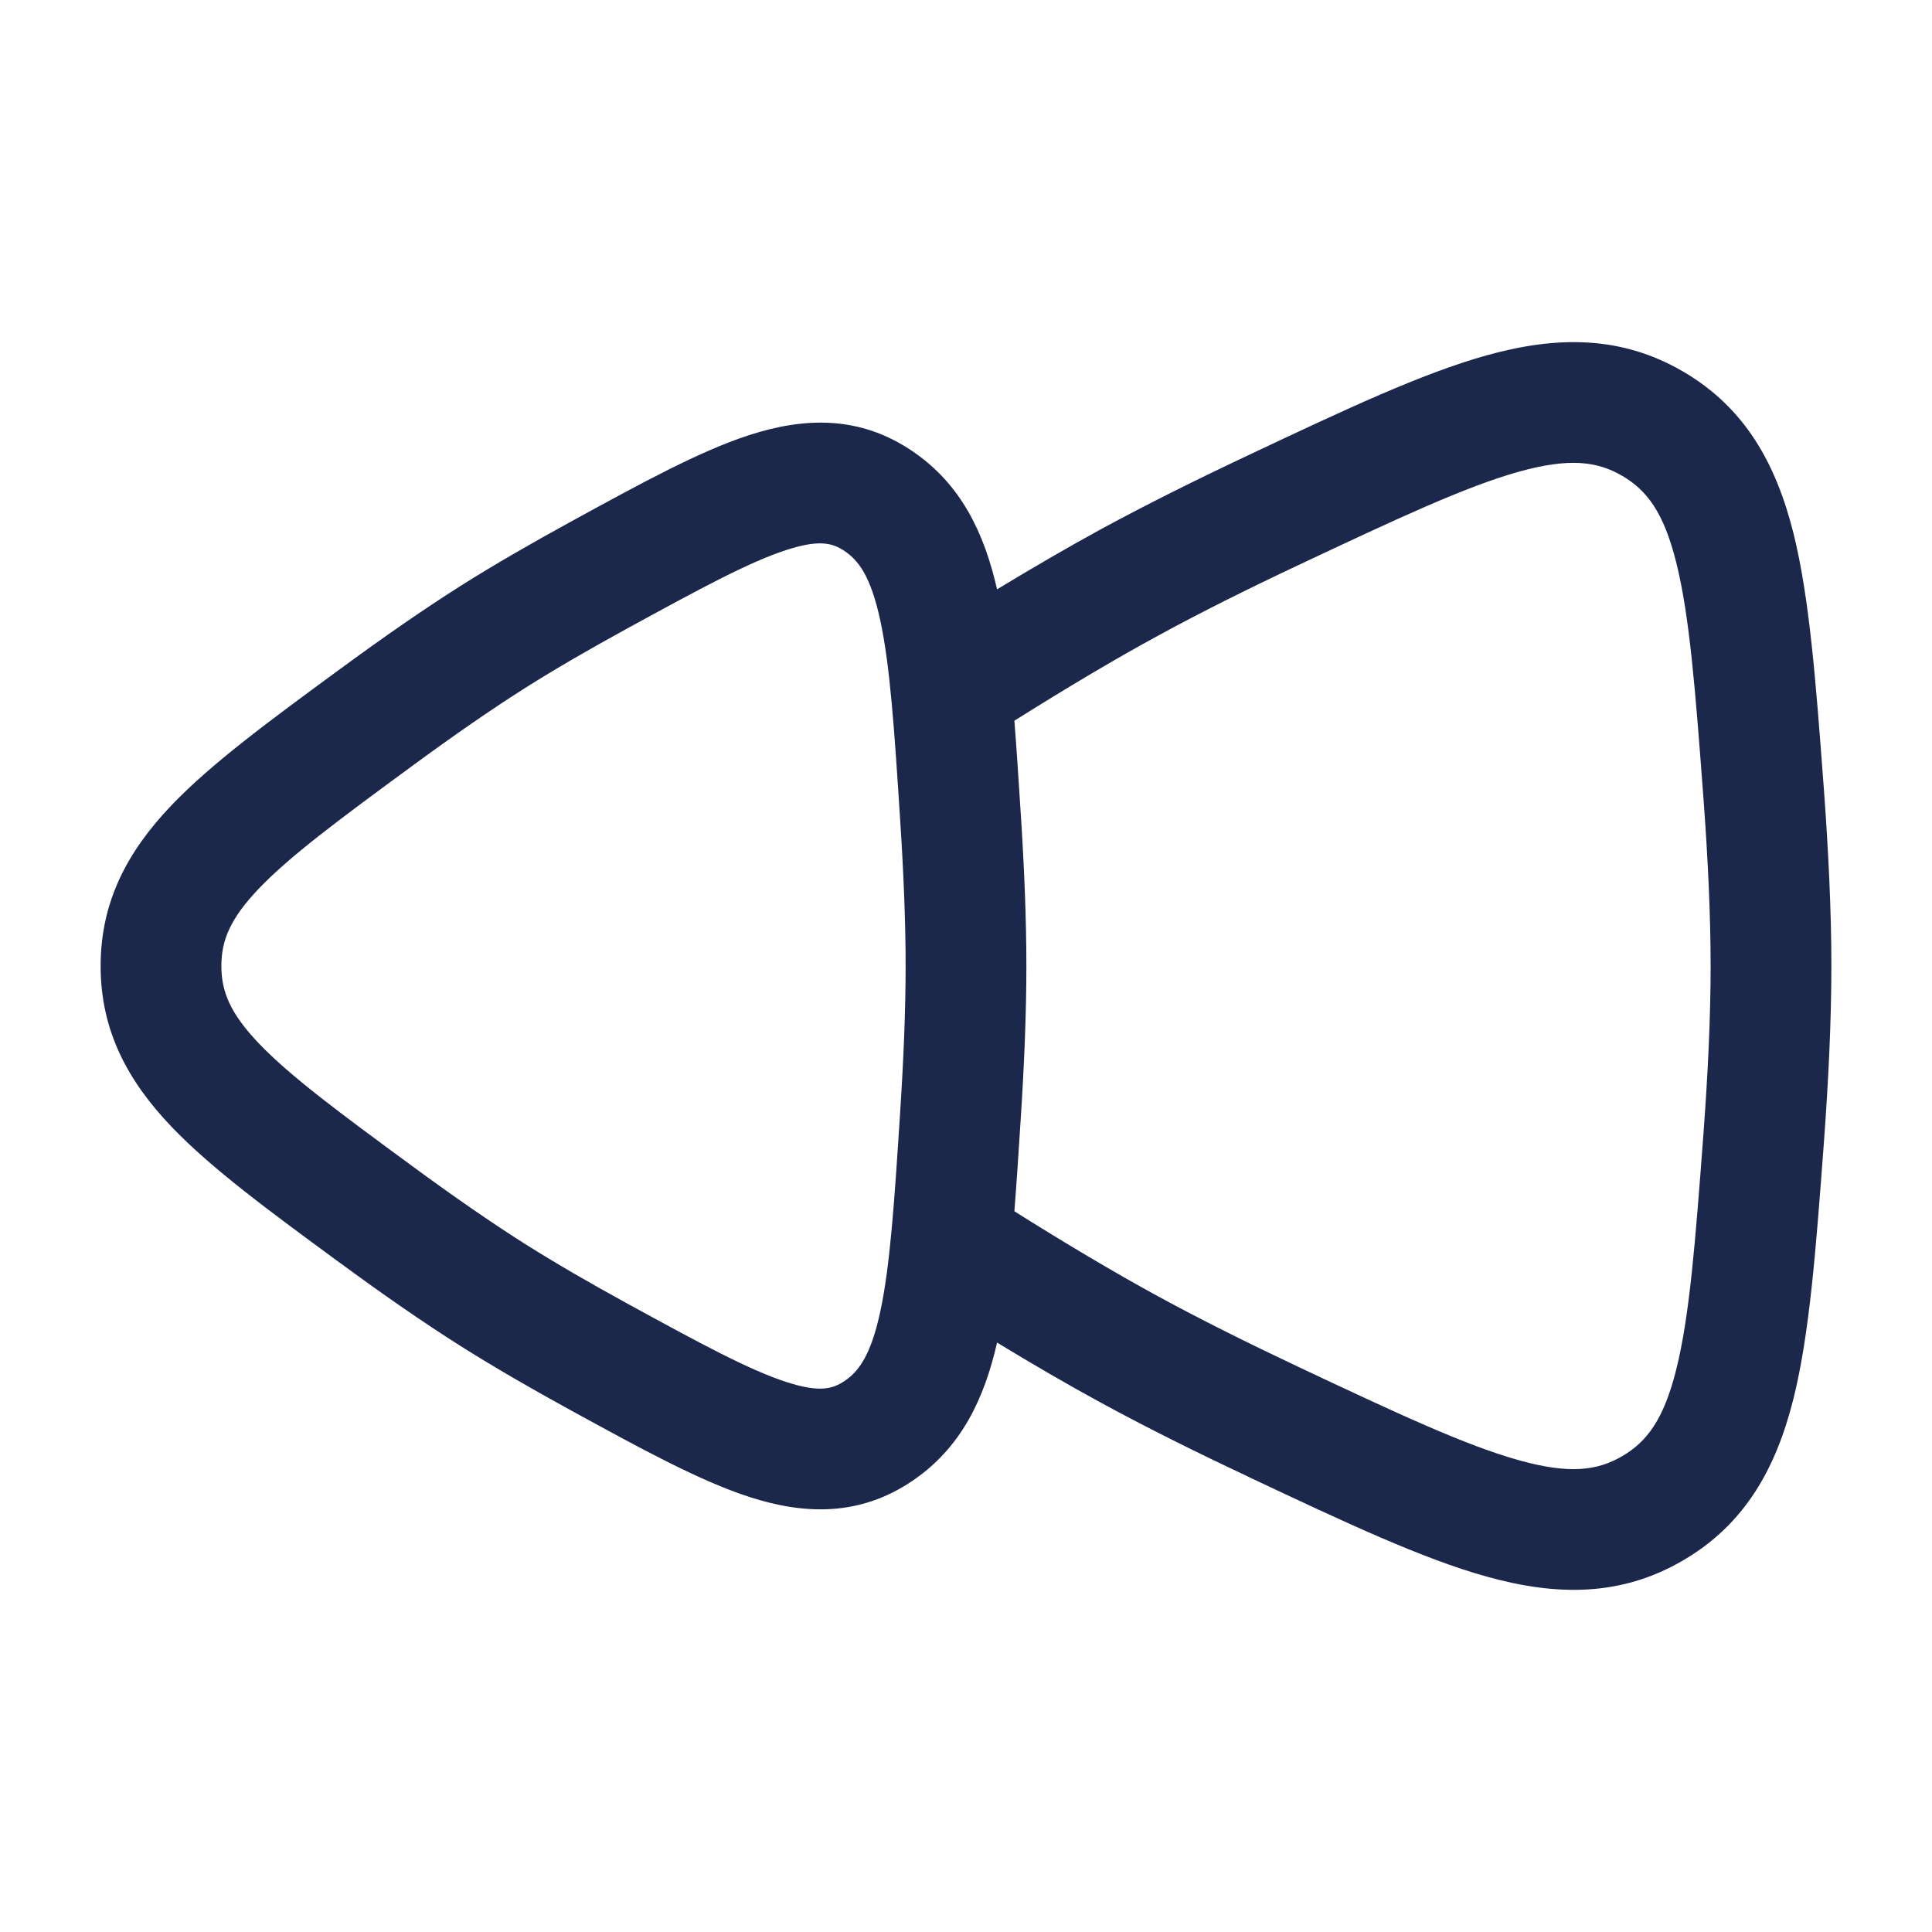 <svg width="24" height="24" viewBox="0 0 24 24" fill="none" xmlns="http://www.w3.org/2000/svg">
<g id="Outline / Video, Audio, Sound / Rewind Back">
<path id="Vector" fill-rule="evenodd" clip-rule="evenodd" d="M18.87 5.859C18.205 6.045 17.365 6.438 16.129 7.02C15.509 7.312 14.916 7.607 14.398 7.89C13.838 8.194 13.226 8.56 12.601 8.953C12.628 9.296 12.652 9.665 12.677 10.059L12.681 10.119C12.723 10.769 12.75 11.415 12.75 12C12.75 12.585 12.723 13.23 12.681 13.881L12.677 13.941C12.652 14.335 12.628 14.704 12.601 15.047C13.226 15.44 13.838 15.805 14.398 16.11C14.916 16.392 15.509 16.687 16.129 16.98C17.365 17.562 18.205 17.955 18.87 18.14C19.496 18.315 19.842 18.269 20.15 18.09C20.459 17.91 20.668 17.633 20.823 17.012C20.989 16.348 21.06 15.433 21.161 14.083C21.216 13.346 21.25 12.633 21.25 12C21.25 11.367 21.216 10.654 21.161 9.917C21.06 8.567 20.989 7.651 20.823 6.988C20.668 6.366 20.459 6.09 20.15 5.91C19.842 5.731 19.496 5.685 18.87 5.859ZM12.386 16.678C12.83 16.948 13.266 17.202 13.68 17.427C14.233 17.728 14.853 18.037 15.49 18.336L15.551 18.366C16.709 18.911 17.665 19.362 18.468 19.585C19.324 19.824 20.126 19.839 20.904 19.386C21.681 18.934 22.064 18.234 22.279 17.375C22.479 16.572 22.557 15.527 22.652 14.263L22.657 14.194C22.713 13.435 22.75 12.682 22.75 12C22.75 11.318 22.713 10.565 22.657 9.805L22.652 9.737C22.557 8.473 22.479 7.427 22.279 6.624C22.064 5.766 21.681 5.065 20.904 4.613C20.126 4.161 19.324 4.176 18.468 4.414C17.665 4.638 16.709 5.088 15.551 5.634L15.49 5.663C14.853 5.963 14.233 6.272 13.68 6.572C13.266 6.798 12.83 7.052 12.386 7.321C12.227 6.625 11.941 6.014 11.332 5.603C10.678 5.16 9.993 5.183 9.31 5.404C8.695 5.603 7.973 5.998 7.134 6.457C7.113 6.469 7.091 6.48 7.07 6.492C6.598 6.751 6.135 7.017 5.722 7.278C5.252 7.576 4.746 7.928 4.243 8.298C4.225 8.311 4.207 8.324 4.189 8.337C3.34 8.961 2.623 9.487 2.129 10.005C1.592 10.568 1.25 11.19 1.25 12C1.25 12.81 1.592 13.432 2.129 13.995C2.623 14.513 3.34 15.039 4.189 15.663L4.243 15.702C4.746 16.072 5.252 16.424 5.722 16.721C6.135 16.982 6.598 17.249 7.07 17.508C7.091 17.519 7.113 17.531 7.134 17.543C7.973 18.002 8.695 18.397 9.31 18.596C9.993 18.817 10.678 18.839 11.332 18.397C11.941 17.986 12.227 17.375 12.386 16.678ZM9.772 6.831C9.308 6.981 8.712 7.304 7.79 7.808C7.335 8.057 6.902 8.307 6.524 8.546C6.093 8.819 5.617 9.15 5.131 9.507C4.213 10.181 3.606 10.63 3.214 11.04C2.856 11.416 2.75 11.685 2.75 12C2.75 12.314 2.856 12.584 3.214 12.96C3.606 13.37 4.213 13.819 5.131 14.493C5.617 14.85 6.093 15.181 6.524 15.454C6.902 15.692 7.335 15.943 7.79 16.192C8.712 16.696 9.308 17.019 9.772 17.169C10.183 17.302 10.346 17.253 10.493 17.154C10.666 17.037 10.818 16.837 10.935 16.294C11.057 15.726 11.11 14.943 11.184 13.785C11.225 13.153 11.25 12.542 11.25 12C11.25 11.458 11.225 10.846 11.184 10.215C11.11 9.057 11.057 8.273 10.935 7.706C10.818 7.163 10.666 6.963 10.493 6.846C10.346 6.747 10.183 6.698 9.772 6.831Z" fill="#1C274C"/>
</g>
</svg>
